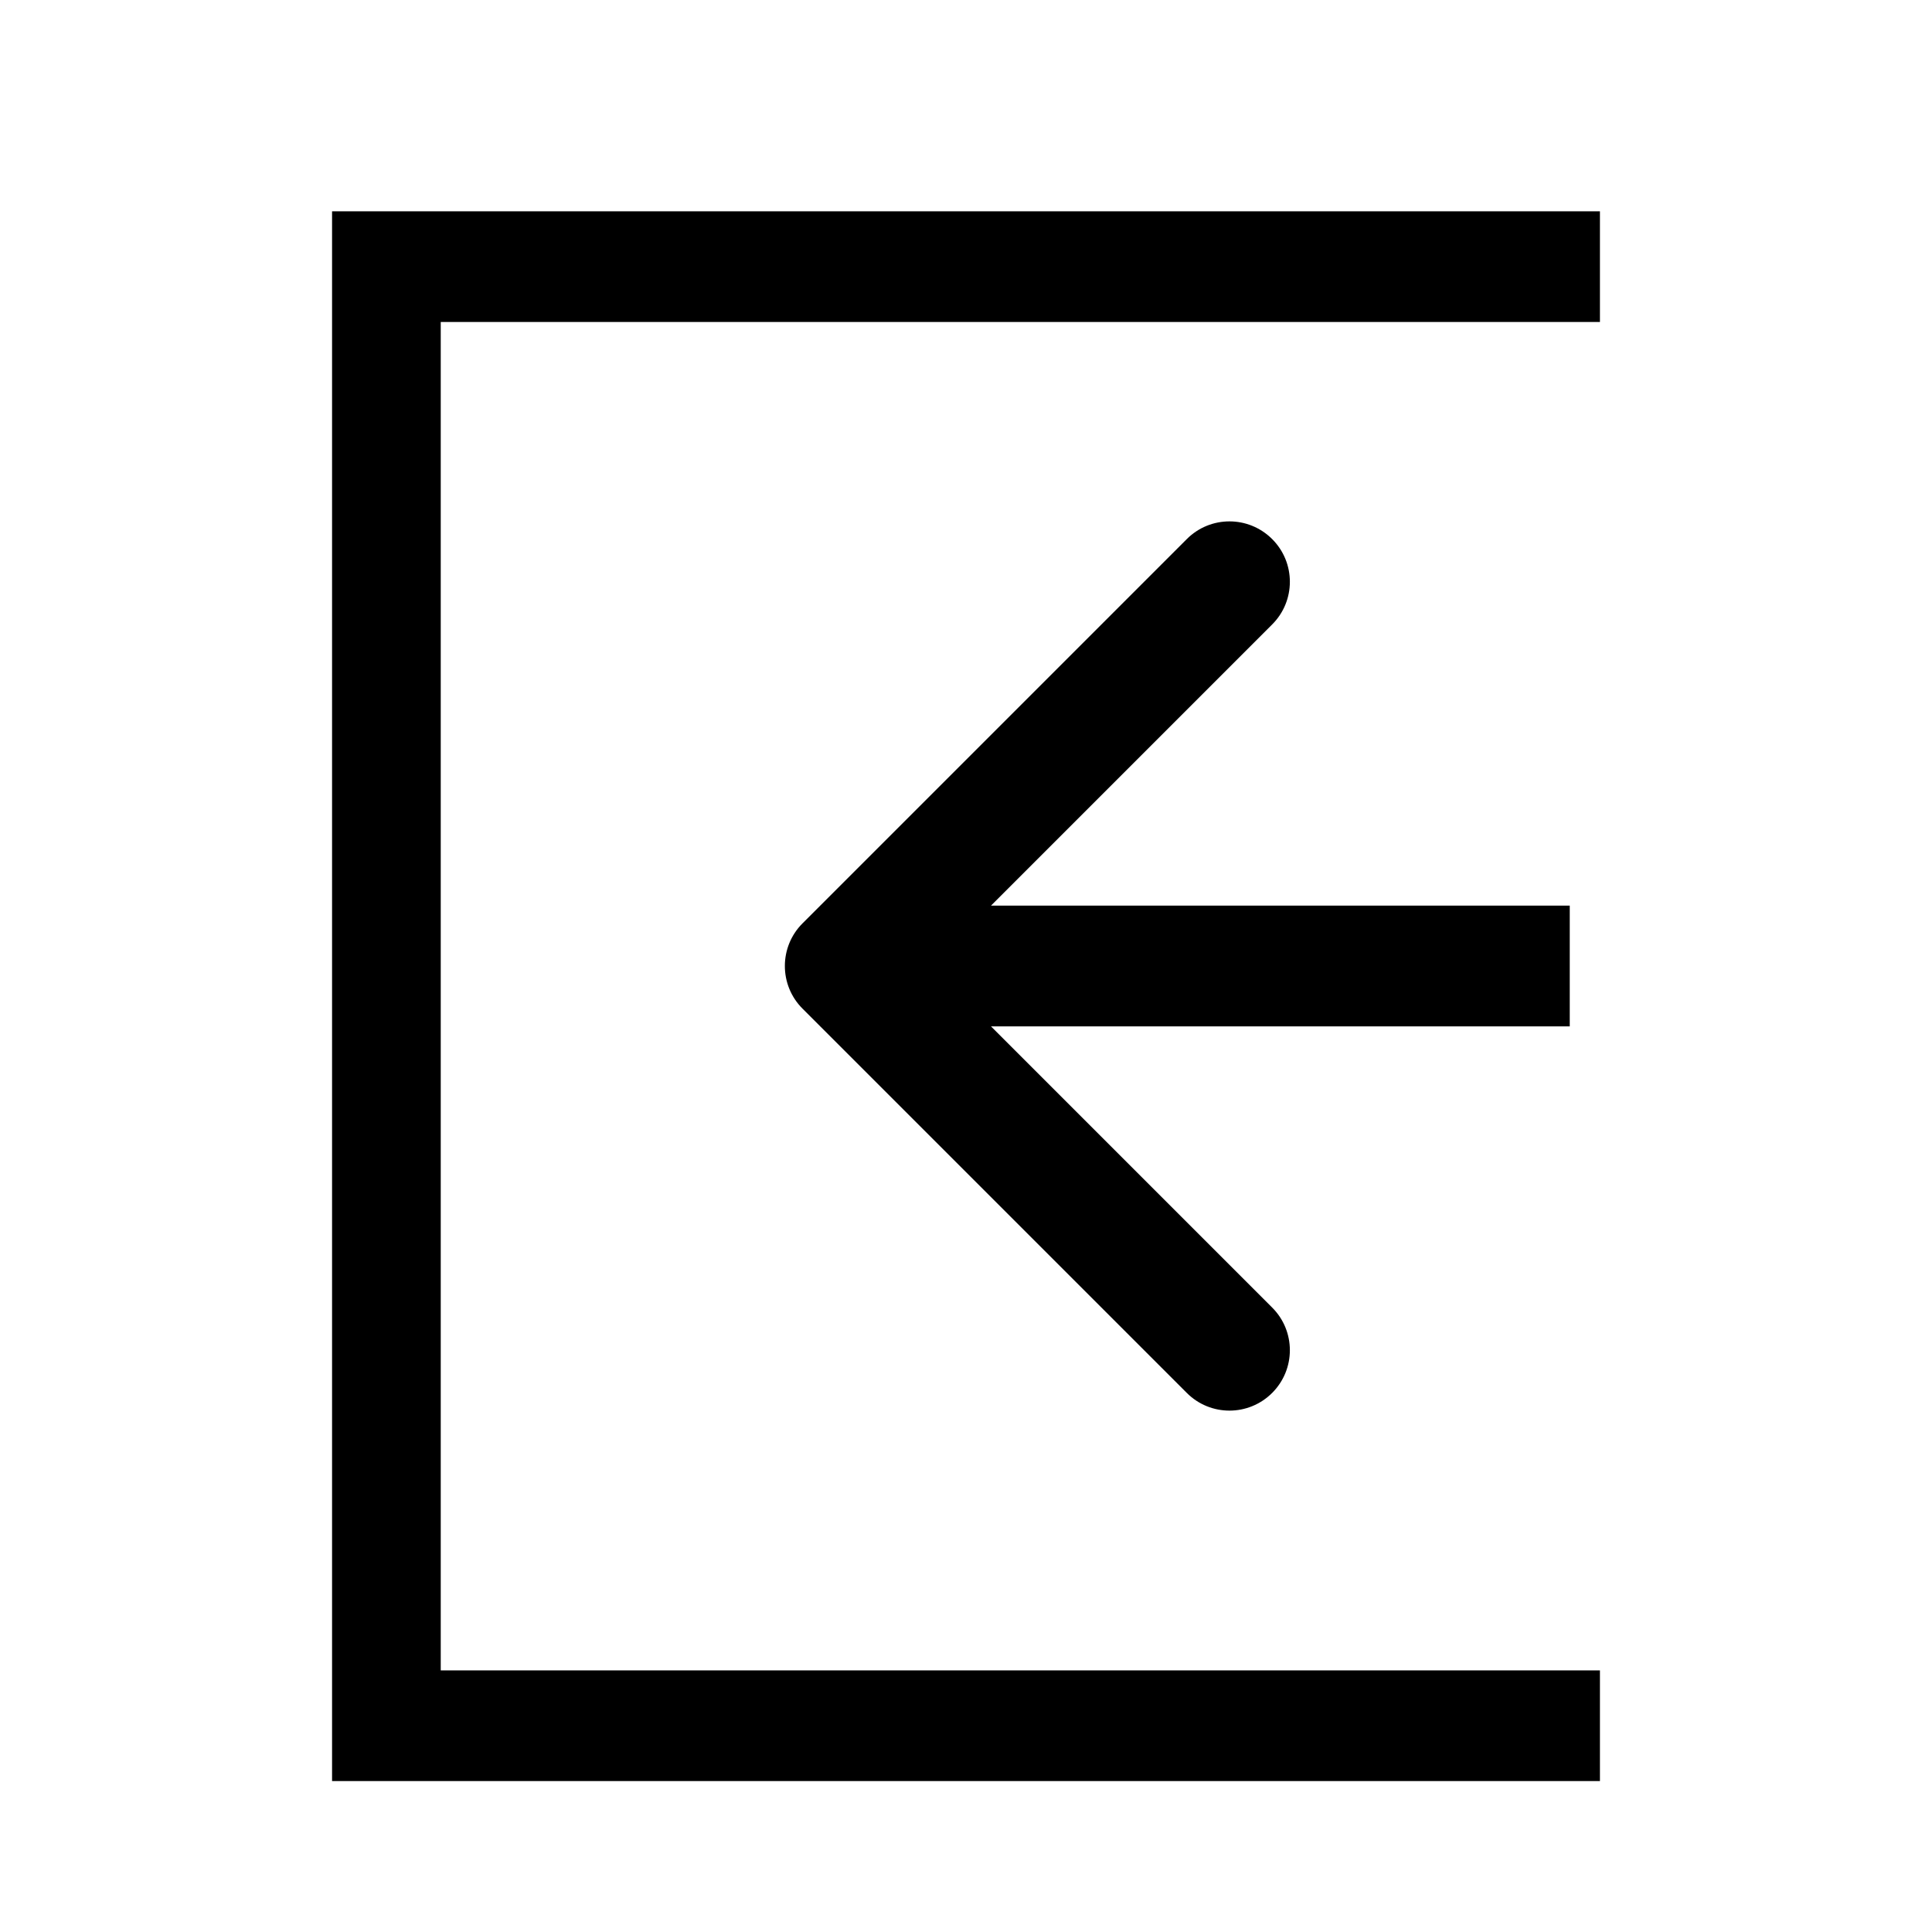 <svg width="32" height="32" viewBox="0 0 32 32" fill="none" xmlns="http://www.w3.org/2000/svg">
<path fill-rule="evenodd" clip-rule="evenodd" d="M6.8 28.167L26 28.167V29L6 29L6 4L26 4V4.833L6.8 4.833L6.8 28.167Z" fill="black" stroke="black" stroke-miterlimit="10"/>
<path d="M13.293 15.293C12.902 15.683 12.902 16.317 13.293 16.707L19.657 23.071C20.047 23.462 20.68 23.462 21.071 23.071C21.462 22.68 21.462 22.047 21.071 21.657L15.414 16L21.071 10.343C21.462 9.953 21.462 9.319 21.071 8.929C20.68 8.538 20.047 8.538 19.657 8.929L13.293 15.293ZM26 15L14 15V17H26V15Z" fill="black"/>
</svg>
